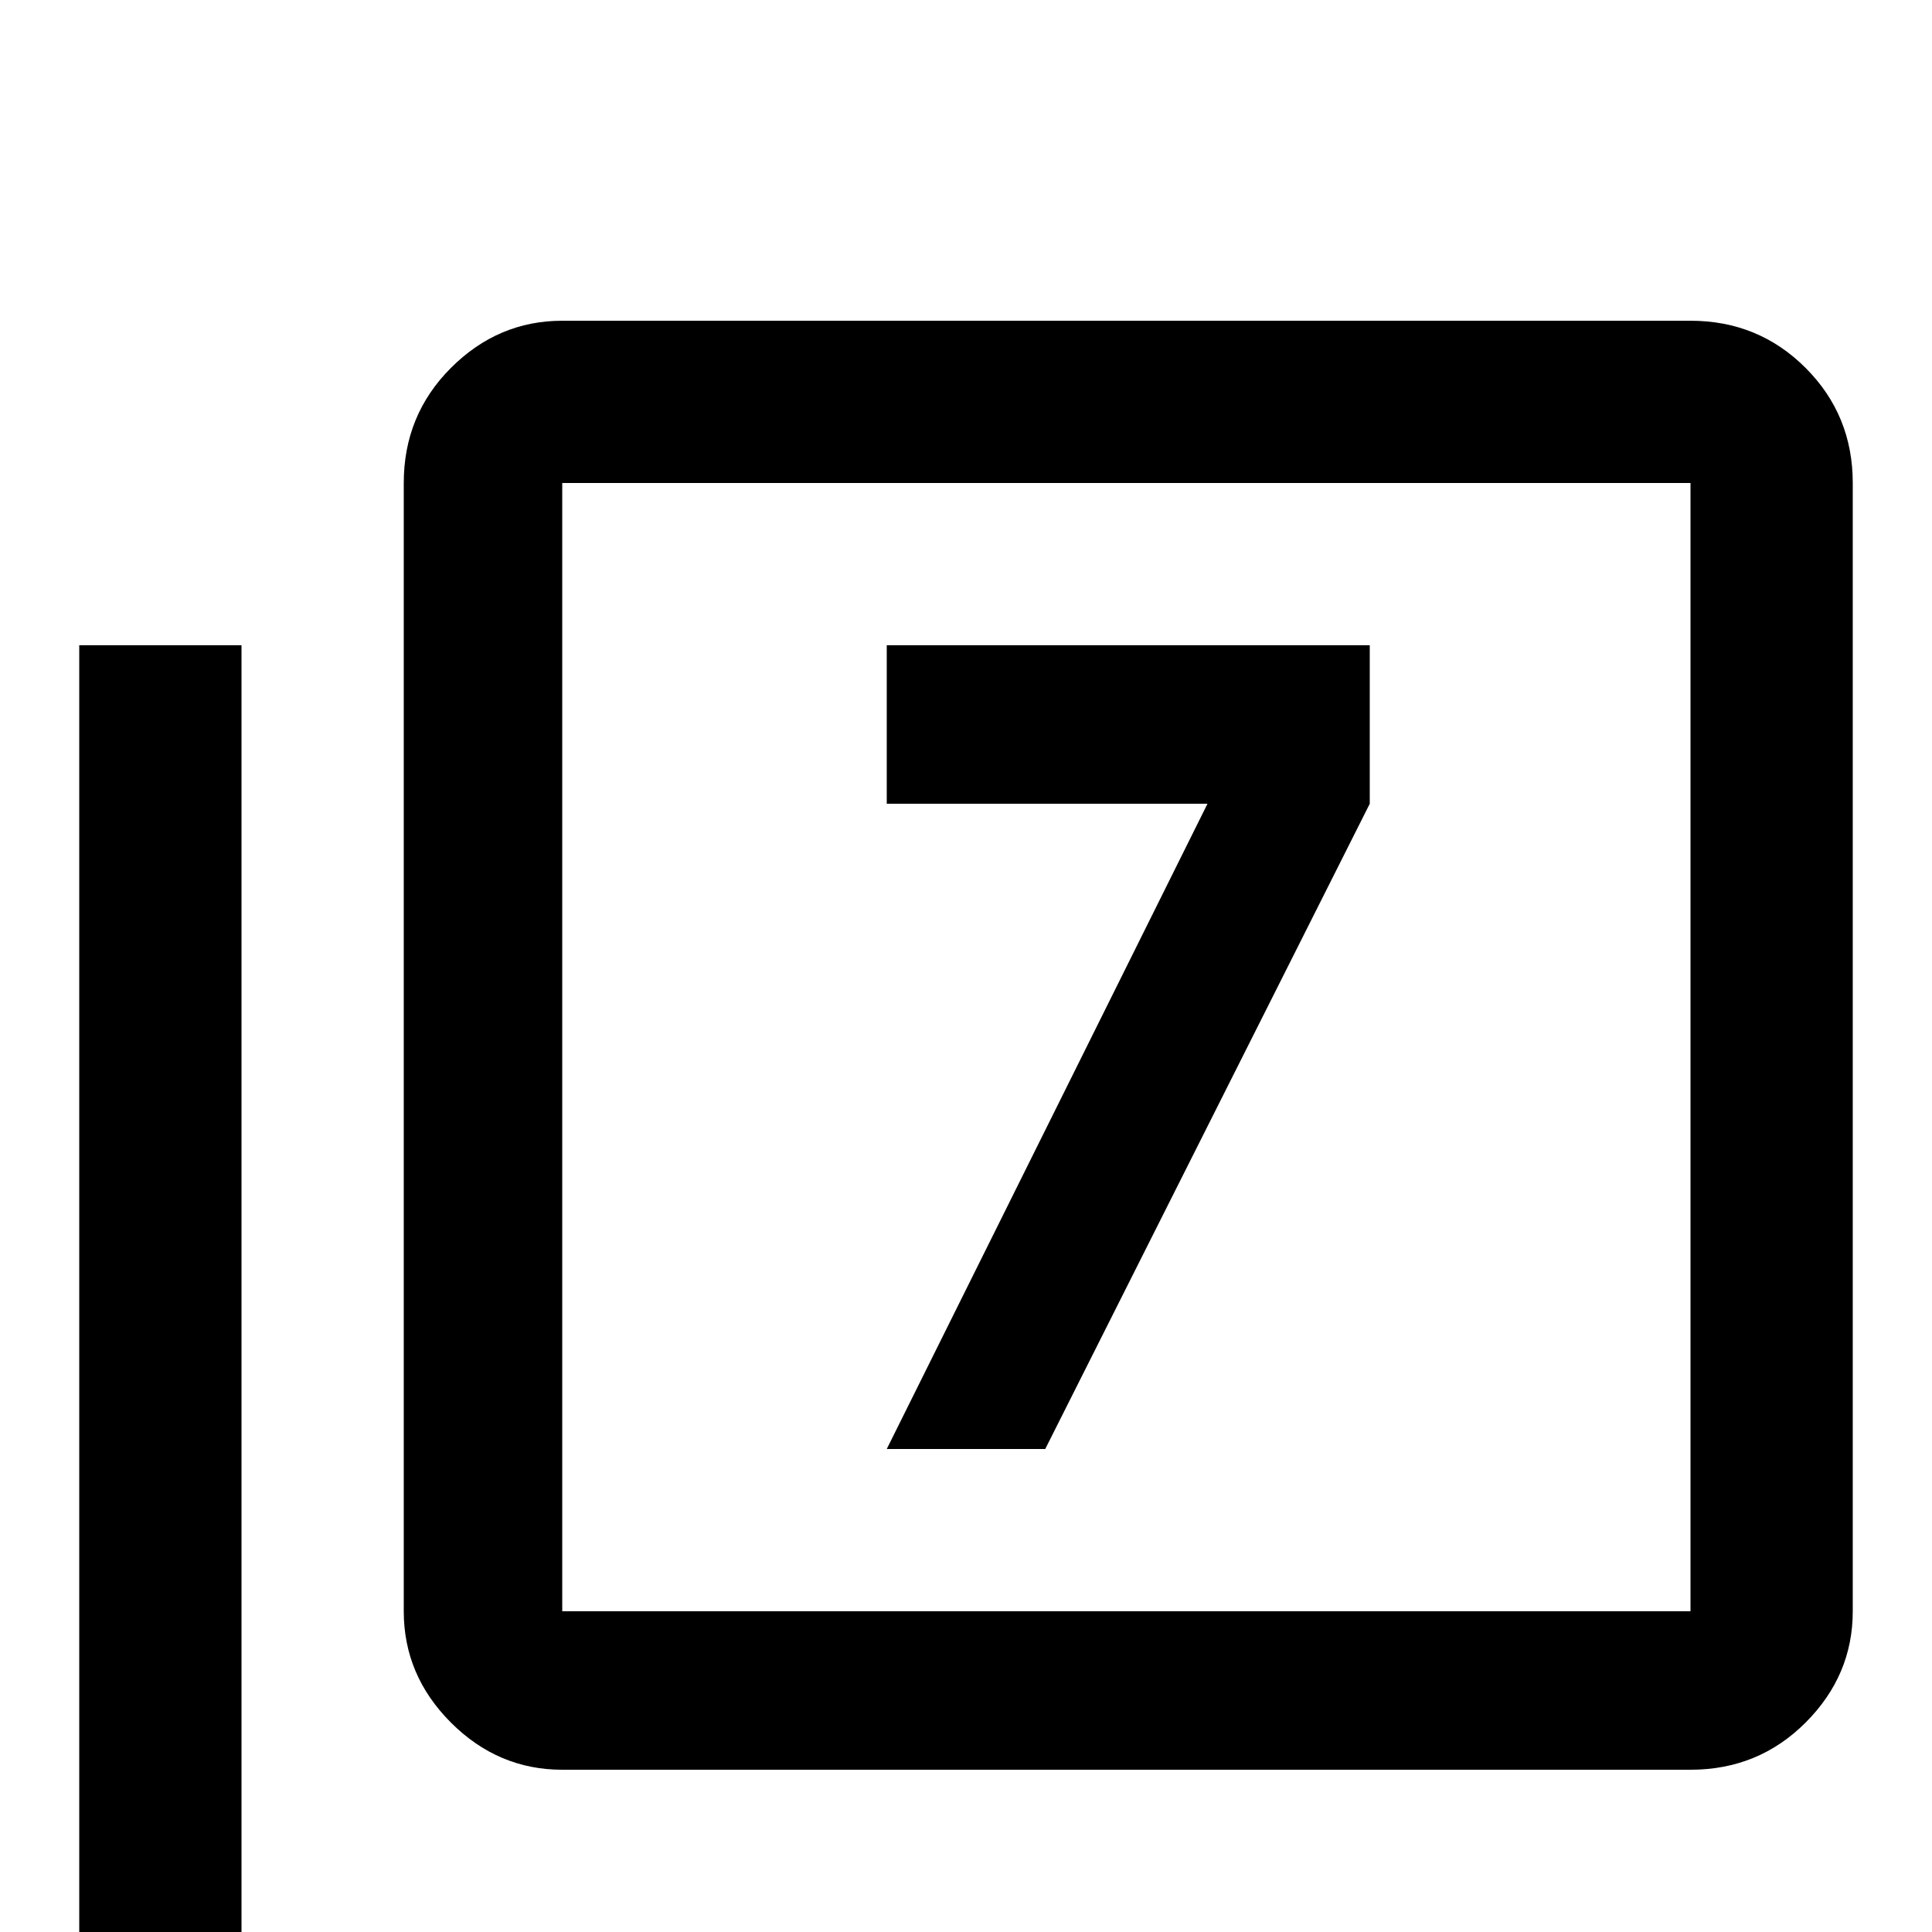 <svg xmlns="http://www.w3.org/2000/svg" viewBox="0 -512 512 512">
	<path fill="#000000" d="M277 -128L363 -299V-341H235V-299H320L235 -128ZM448 -85H149V-384H448ZM448 -427H149Q132 -427 119.5 -414.5Q107 -402 107 -384V-85Q107 -68 119.5 -55.5Q132 -43 149 -43H448Q466 -43 478.5 -55.5Q491 -68 491 -85V-384Q491 -402 478.5 -414.5Q466 -427 448 -427ZM64 -341H21V0Q21 18 33.5 30.5Q46 43 64 43H405V0H64Z"/>
</svg>